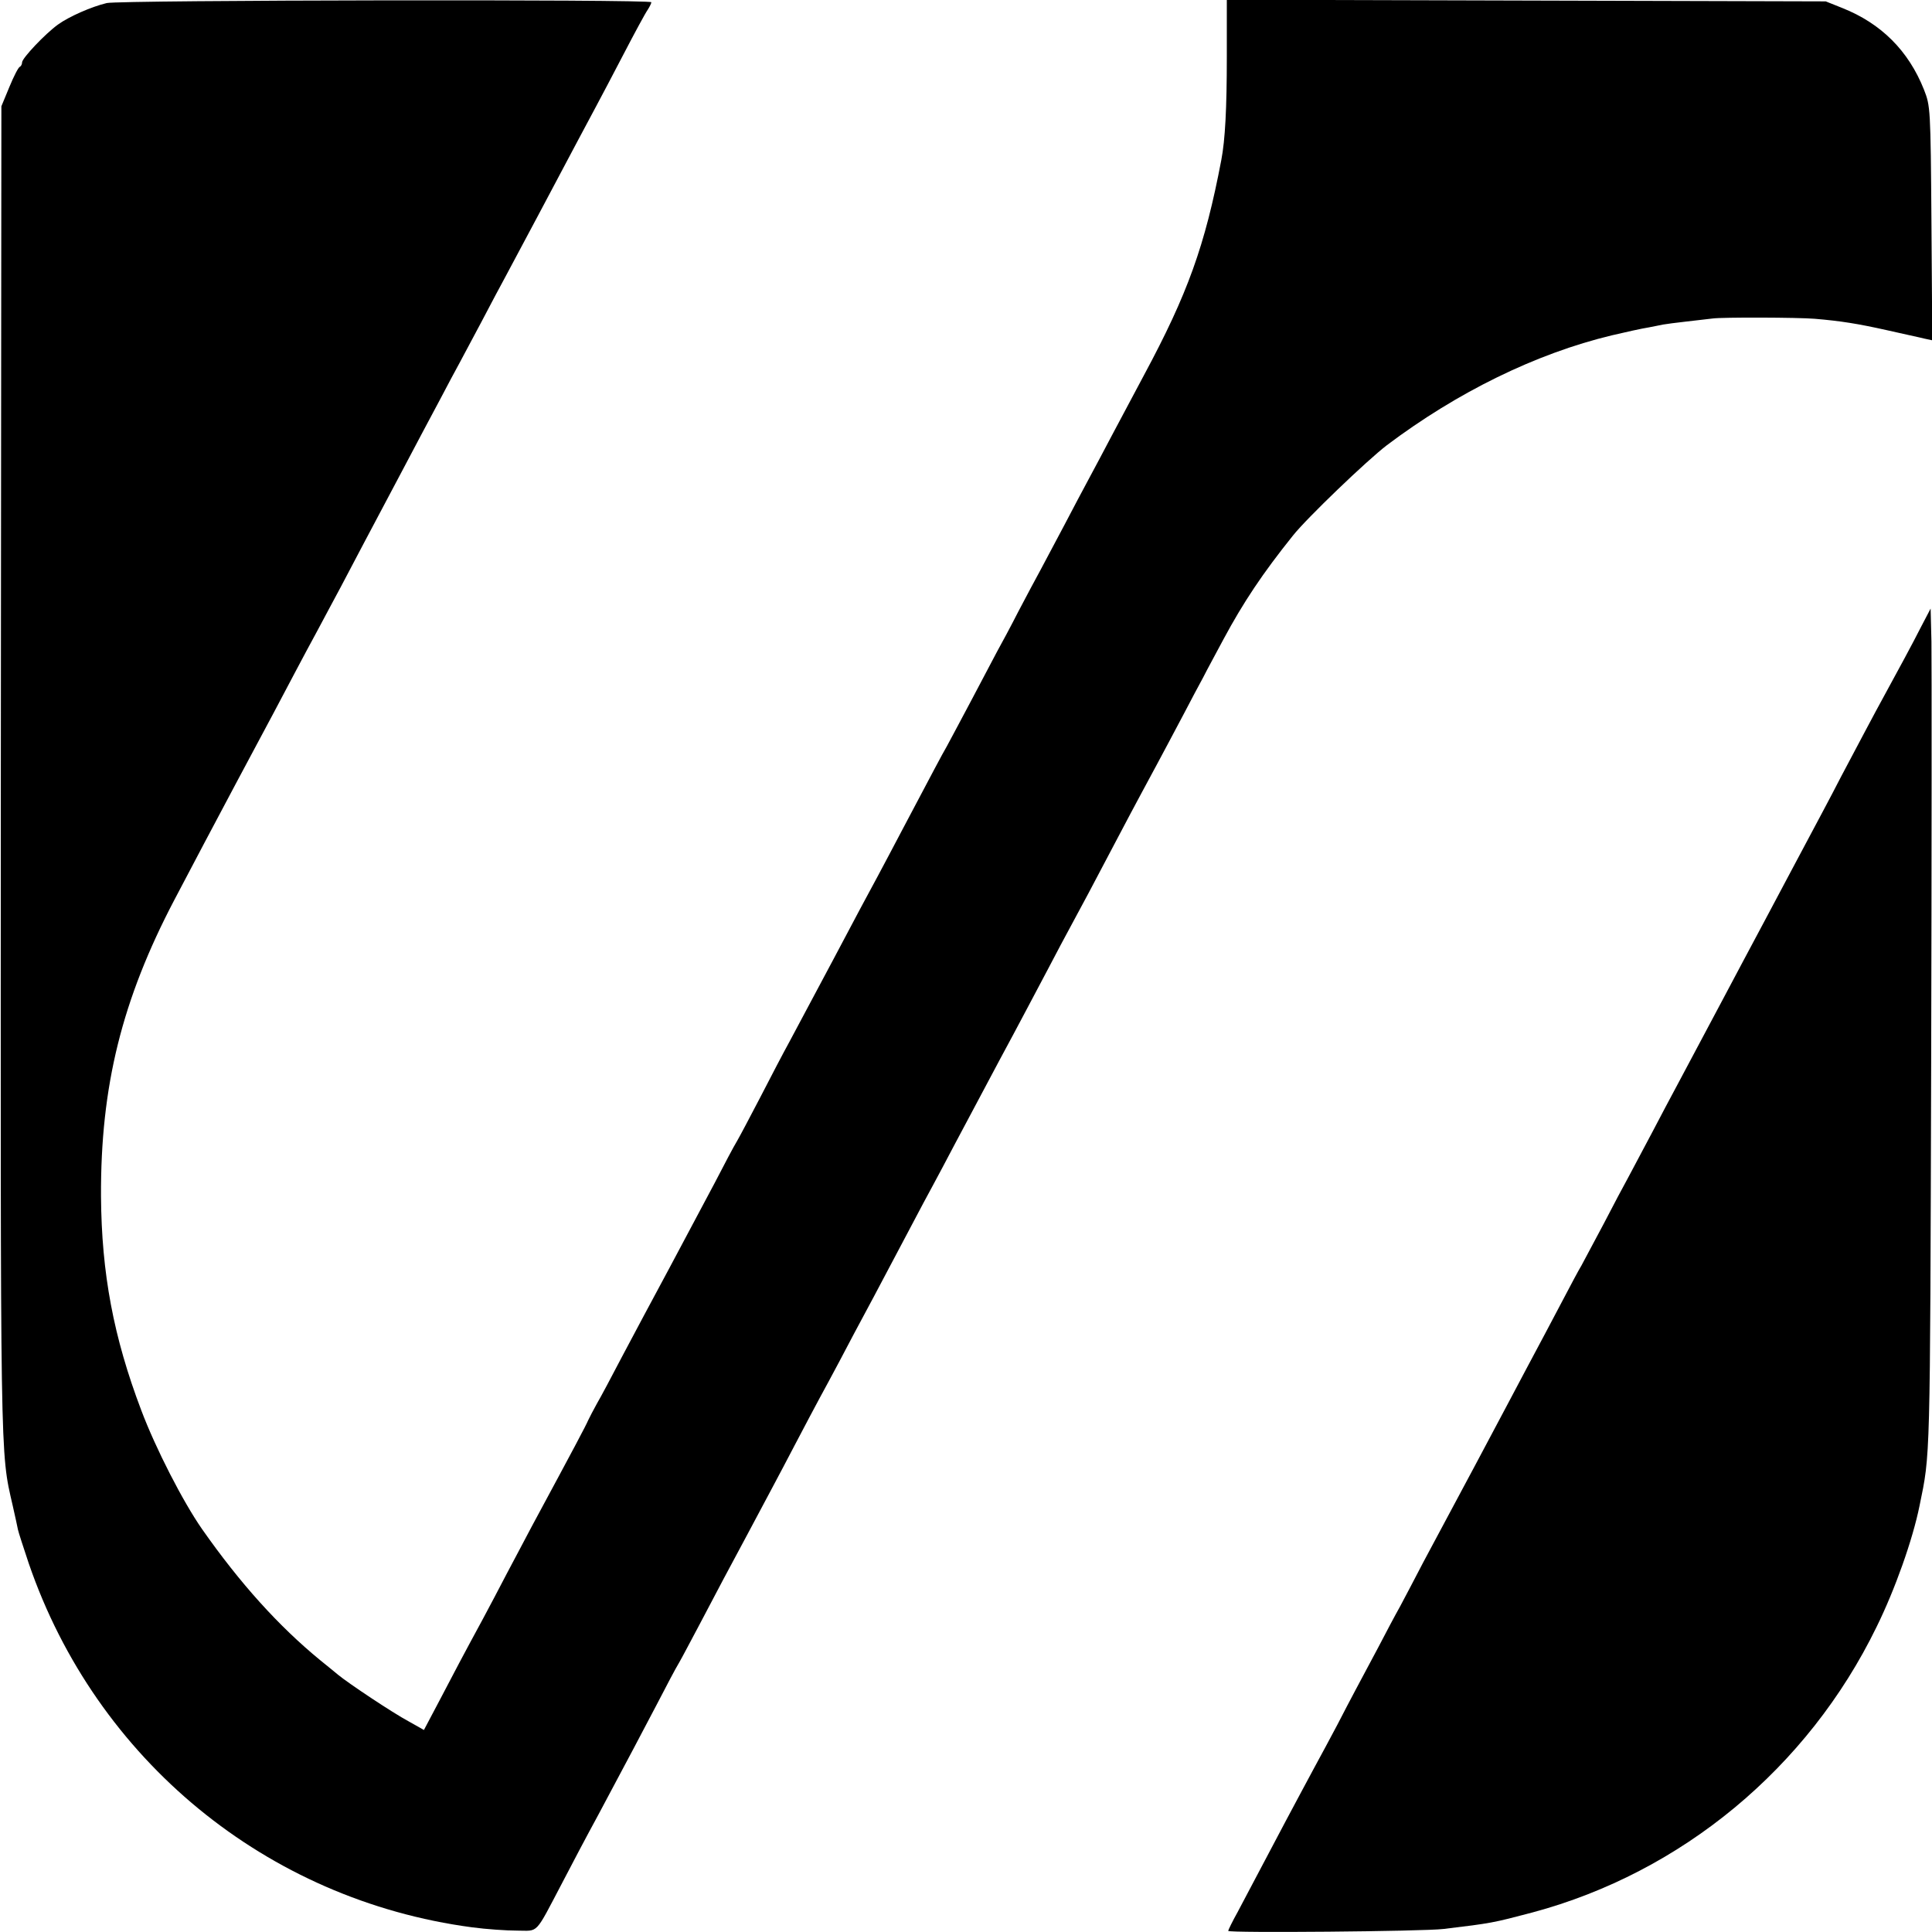 <?xml version="1.0" standalone="no"?>
<!DOCTYPE svg PUBLIC "-//W3C//DTD SVG 20010904//EN"
 "http://www.w3.org/TR/2001/REC-SVG-20010904/DTD/svg10.dtd">
<svg version="1.0" xmlns="http://www.w3.org/2000/svg"
 width="700pt" height="700pt" viewBox="0 0 700 700"
 preserveAspectRatio="xMidYMid meet">
<g transform="translate(0,700) scale(0.1,-0.1)"
fill="#000000" stroke="none">
<path d="M387 6989 c-55 -13 -137 -49 -177 -78 -47 -34 -130 -122 -130 -137 0
-7 -4 -14 -8 -16 -5 -1 -22 -34 -38 -73 l-29 -70 -2 -2400 c-1 -2540 -3 -2470
43 -2670 9 -38 17 -78 19 -87 2 -10 20 -65 39 -122 244 -712 862 -1220 1606
-1319 52 -7 126 -12 164 -12 79 0 62 -19 164 175 30 58 88 168 130 245 122
229 146 274 212 400 34 66 70 134 80 150 10 17 43 80 75 140 62 118 110 209
170 320 76 143 114 213 175 330 35 66 75 143 90 170 15 28 47 86 70 130 23 44
79 150 125 235 45 85 106 200 135 255 29 55 65 123 80 150 15 28 50 93 77 145
28 52 102 192 165 310 64 118 141 265 173 325 32 61 70 133 85 160 29 53 84
156 170 320 29 55 67 127 85 160 93 172 116 217 155 290 23 44 54 103 69 130
14 28 48 90 74 139 72 134 142 239 252 376 50 63 268 272 340 327 255 192 540
332 815 398 47 11 109 25 135 29 17 3 39 8 50 10 11 2 49 7 85 11 36 4 79 9
95 11 35 5 310 4 370 -1 95 -8 157 -18 260 -41 61 -14 123 -27 138 -31 l28 -6
-3 424 c-3 420 -4 425 -27 484 -56 141 -155 240 -296 296 l-60 24 -1085 3
-1085 3 0 -208 c0 -186 -6 -300 -20 -373 -59 -310 -122 -485 -280 -779 -34
-64 -86 -161 -115 -216 -29 -55 -67 -127 -85 -160 -18 -33 -58 -109 -90 -170
-32 -60 -70 -132 -85 -160 -15 -27 -51 -95 -80 -150 -28 -55 -63 -120 -77
-145 -13 -25 -56 -106 -95 -180 -39 -74 -79 -148 -88 -165 -17 -29 -50 -92
-160 -300 -29 -55 -69 -131 -90 -170 -21 -38 -93 -173 -160 -300 -67 -126
-139 -261 -160 -300 -21 -38 -68 -128 -105 -200 -37 -71 -75 -143 -85 -160
-10 -16 -46 -84 -80 -150 -35 -66 -109 -205 -165 -310 -56 -104 -133 -248
-171 -320 -37 -71 -78 -148 -91 -170 -12 -22 -27 -50 -32 -61 -8 -19 -45 -89
-204 -384 -22 -41 -62 -118 -90 -170 -27 -52 -66 -126 -87 -165 -76 -140 -103
-192 -158 -297 l-56 -106 -55 31 c-58 31 -220 139 -256 169 -11 9 -40 33 -65
53 -150 123 -290 278 -428 475 -69 99 -168 292 -220 430 -101 266 -144 497
-146 775 -2 399 76 713 266 1075 39 74 88 167 108 205 34 65 186 350 253 475
16 30 49 93 74 140 25 47 62 117 83 155 21 39 58 109 84 157 53 101 99 188
221 418 48 91 110 208 138 260 27 52 60 113 72 135 12 22 48 90 80 150 32 61
70 133 85 160 15 28 69 129 120 225 127 239 178 336 210 395 15 28 60 113 100
190 40 77 79 149 87 160 7 11 13 23 13 27 0 11 -1926 8 -1973 -3z"/>
<path d="M6961 4730 c-34 -67 -83 -157 -131 -245 -37 -67 -108 -202 -160 -300
-41 -80 -80 -152 -180 -340 -29 -55 -71 -134 -93 -175 -22 -41 -58 -109 -80
-150 -22 -41 -56 -106 -77 -145 -108 -203 -136 -255 -165 -310 -18 -33 -58
-109 -90 -170 -32 -60 -70 -132 -85 -160 -15 -27 -56 -104 -90 -170 -35 -66
-71 -133 -80 -150 -10 -16 -41 -75 -70 -130 -29 -55 -87 -165 -130 -245 -42
-80 -101 -190 -130 -245 -29 -55 -83 -156 -120 -225 -37 -69 -92 -172 -123
-230 -30 -58 -68 -130 -84 -160 -17 -30 -53 -98 -80 -150 -28 -52 -64 -120
-80 -150 -16 -30 -47 -89 -68 -130 -22 -41 -60 -113 -86 -160 -25 -47 -70
-130 -99 -185 -69 -130 -135 -255 -176 -333 -19 -34 -34 -65 -34 -68 0 -8 707
-2 780 7 175 21 179 22 323 60 540 145 997 523 1246 1034 67 136 131 316 156
440 39 190 38 144 42 1605 2 773 2 1459 1 1525 l-3 120 -34 -65z"/>
</g>
</svg>
